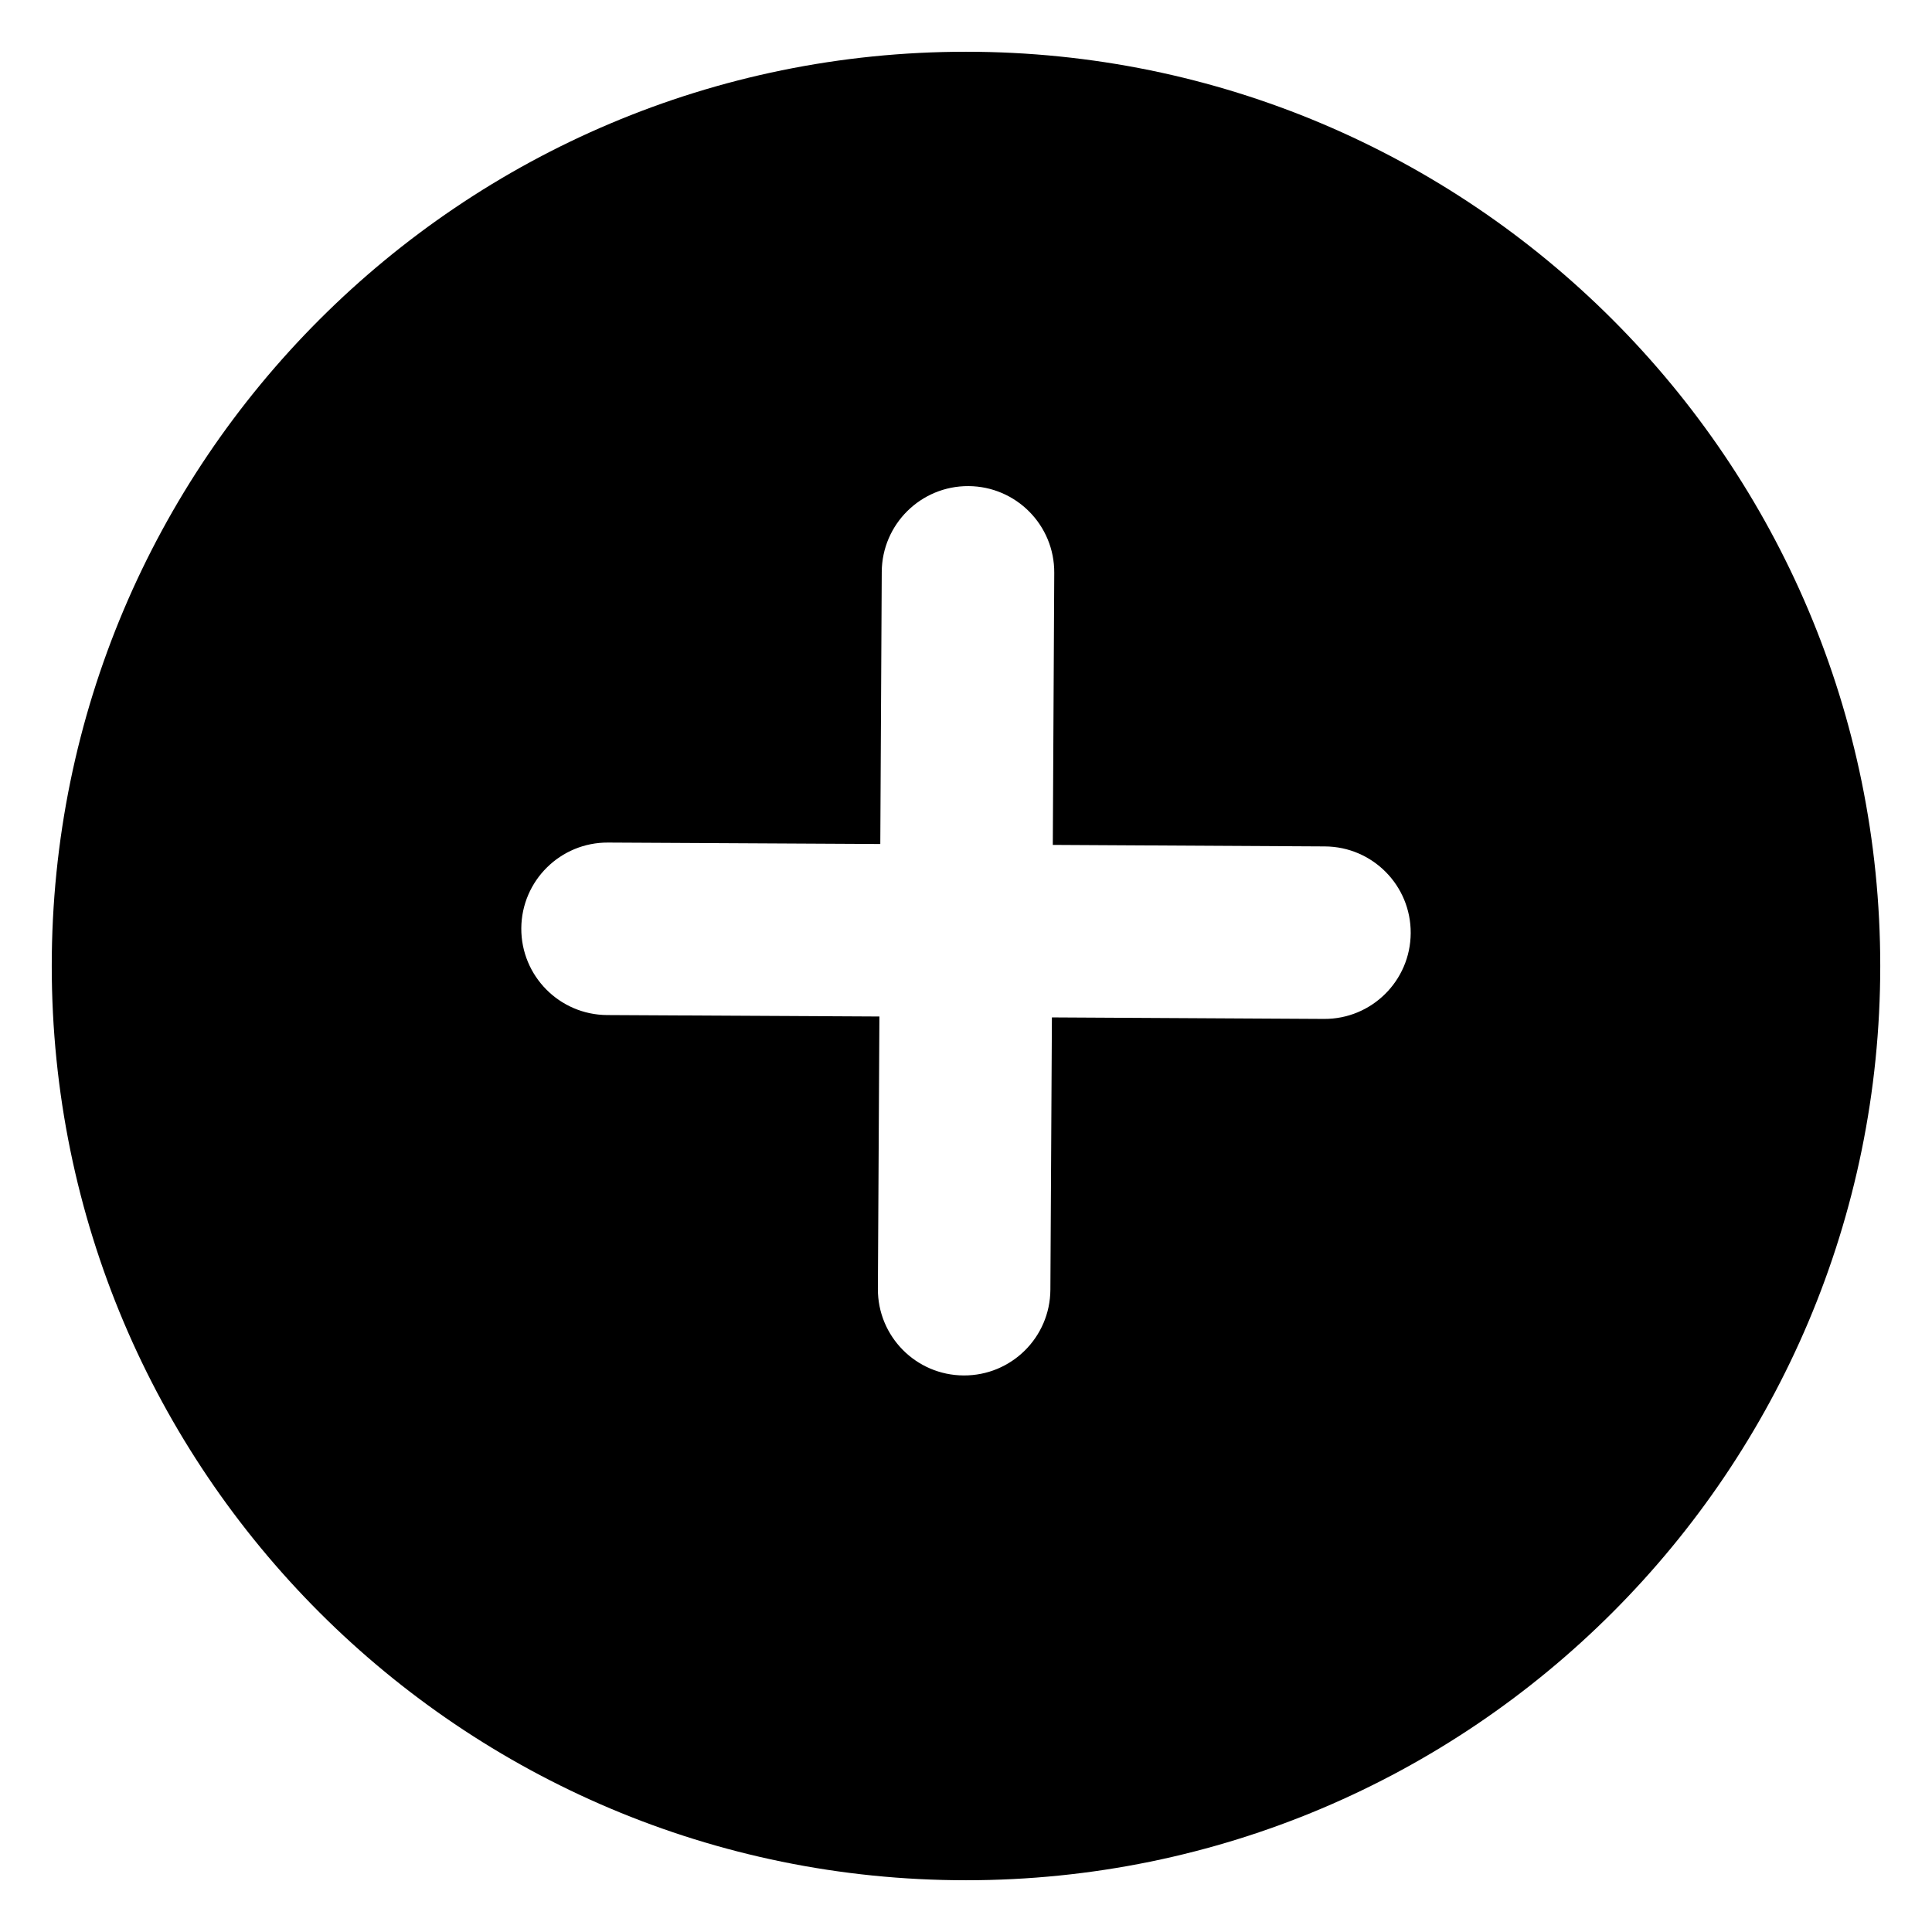 <svg width="28" height="28" viewBox="0 0 28 28" fill="none" xmlns="http://www.w3.org/2000/svg">
<path fill-rule="evenodd" clip-rule="evenodd" d="M0.75 14C0.75 21.318 6.682 27.25 14 27.25C21.318 27.25 27.25 21.318 27.25 14C27.25 6.682 21.318 0.75 14 0.75C6.682 0.75 0.75 6.682 0.75 14ZM13.966 19.934C14.657 19.938 15.219 19.382 15.223 18.691L15.245 14.745L19.188 14.767C19.879 14.771 20.441 14.214 20.445 13.524C20.449 12.833 19.892 12.271 19.202 12.267L15.258 12.245L15.279 8.302C15.283 7.611 14.726 7.049 14.036 7.045C13.346 7.041 12.783 7.598 12.779 8.288L12.758 12.232L8.812 12.211C8.122 12.207 7.559 12.764 7.555 13.454C7.552 14.144 8.108 14.707 8.799 14.711L12.745 14.732L12.723 18.678C12.719 19.368 13.276 19.931 13.966 19.934Z" fill="black"/>
</svg>
